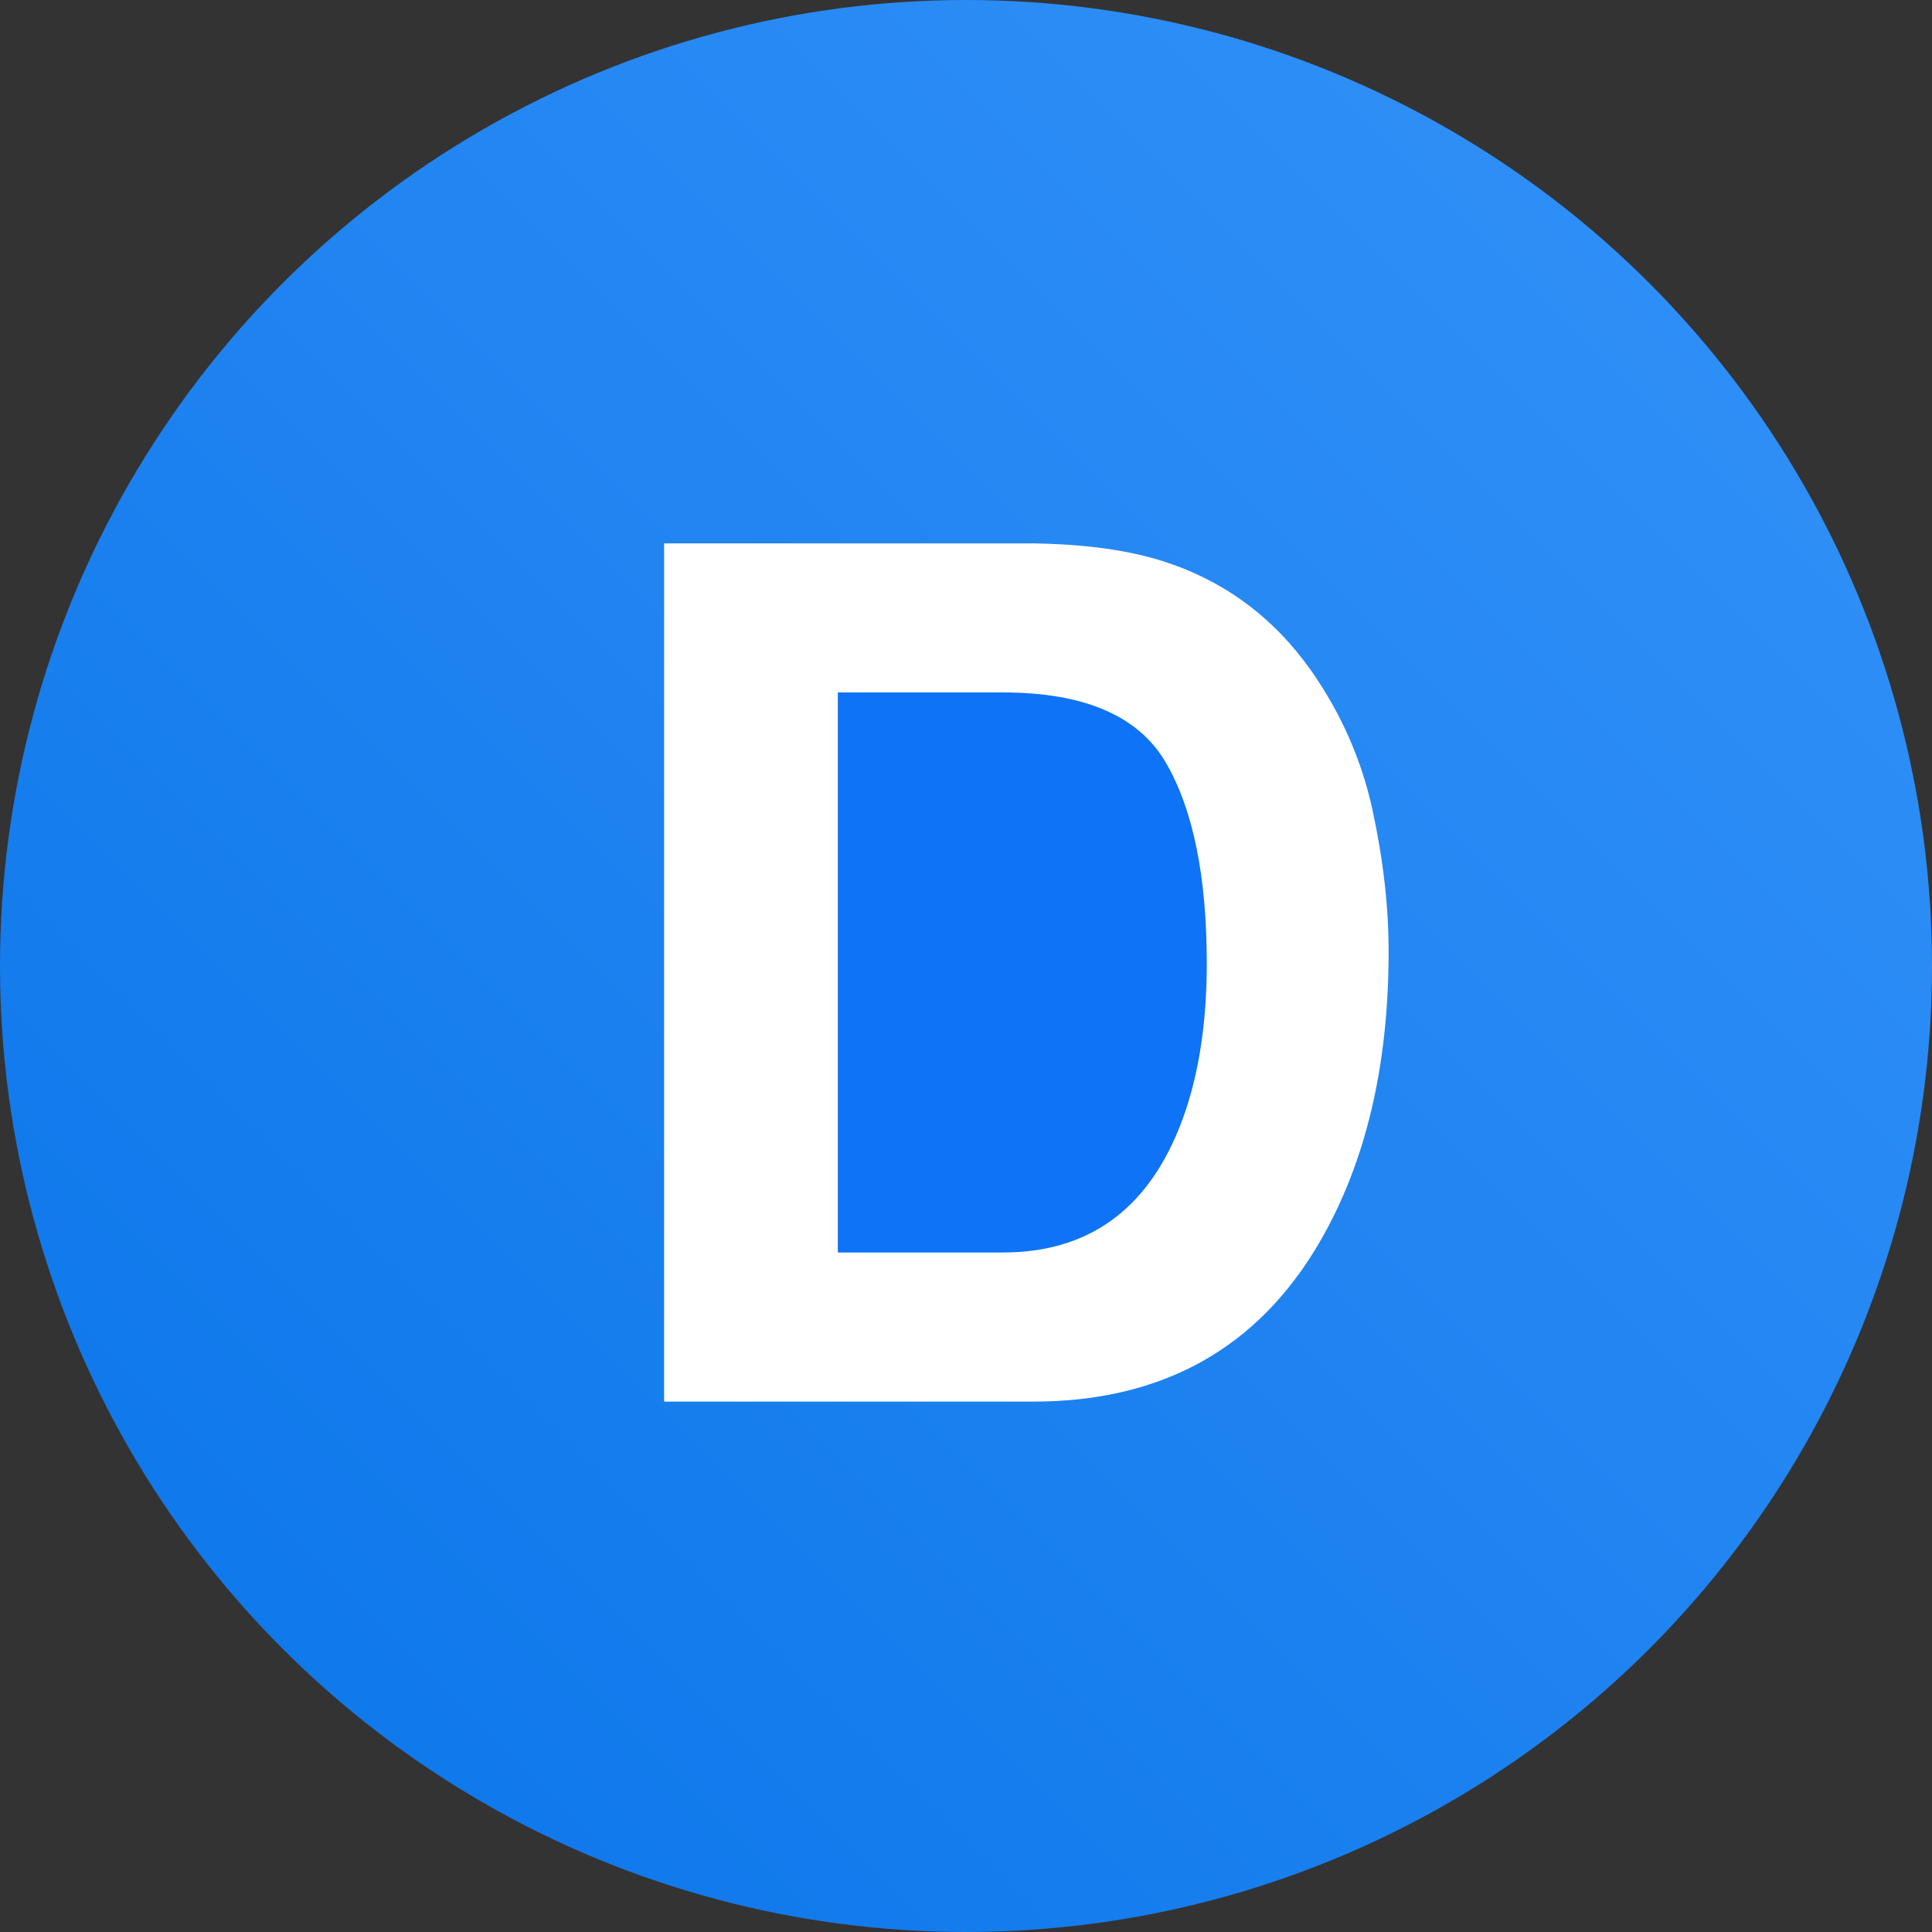 <svg width="32" height="32" viewBox="0 0 32 32" fill="none" xmlns="http://www.w3.org/2000/svg">
<rect x="0" y="0" width="32" height="32" fill="#333333" stroke="none"/>
<circle cx="16" cy="16" r="16" fill="url(#paint0_linear_1809_1136)"/>
<path fill-rule="evenodd" clip-rule="evenodd" d="M17.111 23.215C19.253 23.215 20.838 22.331 21.864 20.562C22.622 19.251 23 17.65 23 15.76C23 15.014 22.91 14.23 22.731 13.407C22.551 12.584 22.214 11.819 21.72 11.112C21.104 10.238 20.299 9.636 19.305 9.309C18.721 9.116 17.99 9.013 17.111 9H11V23.215H17.111Z" fill="white"/>
<mask id="mask0_1809_1136" style="mask-type:luminance" maskUnits="userSpaceOnUse" x="11" y="9" width="12" height="15">
<path fill-rule="evenodd" clip-rule="evenodd" d="M17.111 23.215C19.253 23.215 20.838 22.331 21.864 20.562C22.622 19.251 23 17.65 23 15.76C23 15.014 22.91 14.23 22.731 13.407C22.551 12.584 22.214 11.819 21.72 11.112C21.104 10.238 20.299 9.636 19.305 9.309C18.721 9.116 17.99 9.013 17.111 9H11V23.215H17.111Z" fill="white"/>
</mask>
<g mask="url(#mask0_1809_1136)">
<path fill-rule="evenodd" clip-rule="evenodd" d="M13.877 20.745V11.469H16.61C17.957 11.469 18.857 11.856 19.309 12.63C19.762 13.405 19.988 14.516 19.988 15.962C19.988 17.01 19.837 17.914 19.536 18.672C18.984 20.054 18.009 20.745 16.61 20.745H13.877Z" fill="#0E73F6"/>
</g>
<defs>
<linearGradient id="paint0_linear_1809_1136" x1="-6.18475e-06" y1="32" x2="32" y2="-1.38141e-05" gradientUnits="userSpaceOnUse">
<stop stop-color="#0974E9"/>
<stop offset="1" stop-color="#3593F9"/>
</linearGradient>
</defs>
</svg>
